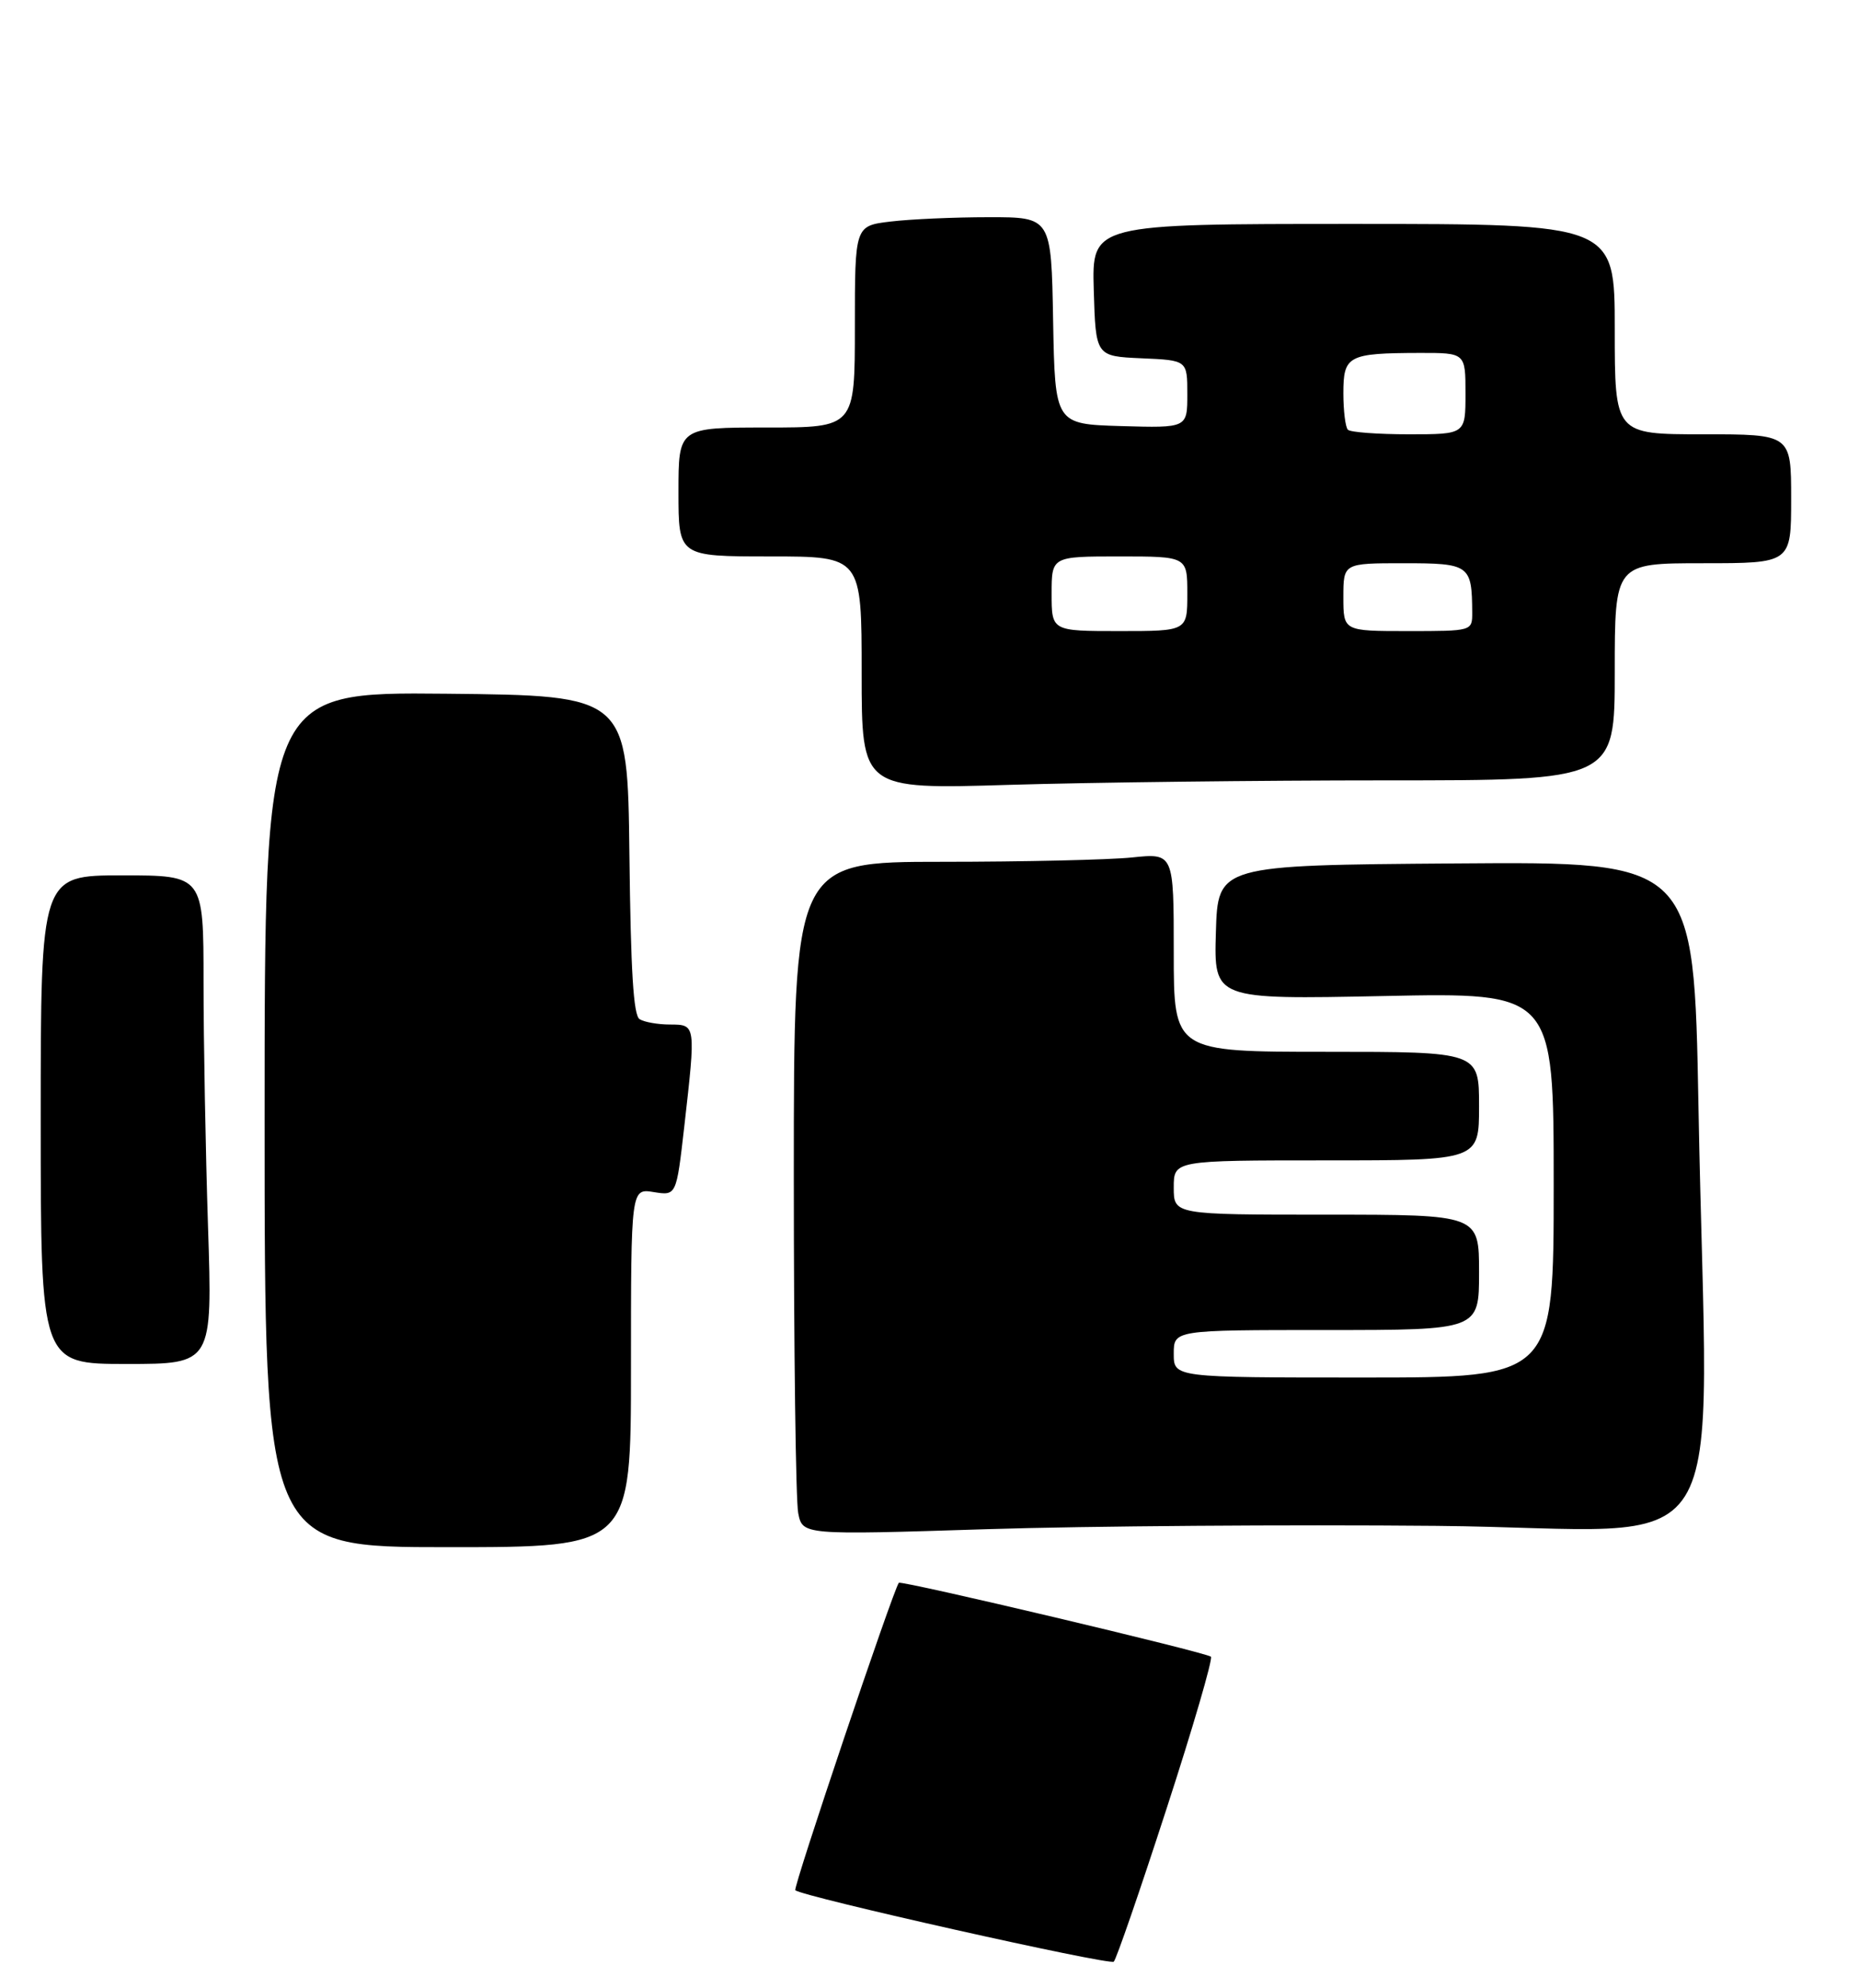 <?xml version="1.0" encoding="UTF-8" standalone="no"?>
<!DOCTYPE svg PUBLIC "-//W3C//DTD SVG 1.1//EN" "http://www.w3.org/Graphics/SVG/1.1/DTD/svg11.dtd" >
<svg xmlns="http://www.w3.org/2000/svg" xmlns:xlink="http://www.w3.org/1999/xlink" version="1.1" viewBox="0 0 274 293">
 <g >
 <path fill="currentColor"
d=" M 171.92 266.60 C 175.84 254.56 178.78 244.45 178.48 244.14 C 177.86 243.52 132.79 232.85 132.48 233.25 C 131.63 234.35 116.86 278.19 117.22 278.55 C 118.13 279.47 163.51 289.65 164.16 289.08 C 164.52 288.76 168.01 278.65 171.92 266.60 Z  M 93.00 201.56 C 93.00 175.13 93.00 175.13 96.35 175.67 C 99.69 176.21 99.69 176.21 100.85 166.07 C 102.57 150.91 102.58 151.00 98.75 150.98 C 96.96 150.98 94.95 150.62 94.27 150.19 C 93.36 149.61 92.97 143.18 92.77 125.95 C 92.50 102.50 92.50 102.50 65.75 102.23 C 39.00 101.97 39.00 101.97 39.00 164.98 C 39.00 228.00 39.00 228.00 66.00 228.00 C 93.00 228.00 93.00 228.00 93.00 201.56 Z  M 211.75 224.86 C 256.64 225.28 251.62 233.30 250.34 163.15 C 249.68 126.97 249.68 126.97 214.59 127.24 C 179.50 127.50 179.50 127.50 179.21 137.39 C 178.92 147.29 178.92 147.29 203.96 146.78 C 229.00 146.26 229.00 146.26 229.00 174.63 C 229.00 203.00 229.00 203.00 201.00 203.00 C 173.00 203.00 173.00 203.00 173.00 199.50 C 173.00 196.00 173.00 196.00 195.50 196.00 C 218.00 196.00 218.00 196.00 218.00 187.50 C 218.00 179.00 218.00 179.00 195.50 179.00 C 173.00 179.00 173.00 179.00 173.00 175.00 C 173.00 171.00 173.00 171.00 195.50 171.00 C 218.00 171.00 218.00 171.00 218.00 163.00 C 218.00 155.00 218.00 155.00 195.50 155.00 C 173.00 155.00 173.00 155.00 173.00 140.36 C 173.00 125.72 173.00 125.72 166.85 126.36 C 163.47 126.71 150.87 127.00 138.85 127.00 C 117.00 127.00 117.00 127.00 117.00 173.38 C 117.00 198.88 117.29 221.20 117.65 222.98 C 118.29 226.21 118.29 226.21 145.40 225.35 C 160.30 224.88 190.16 224.66 211.75 224.86 Z  M 30.66 180.75 C 30.30 169.61 30.00 153.41 30.00 144.75 C 30.00 129.00 30.00 129.00 18.00 129.00 C 6.00 129.00 6.00 129.00 6.00 165.00 C 6.00 201.00 6.00 201.00 18.66 201.00 C 31.32 201.00 31.32 201.00 30.66 180.75 Z  M 204.25 115.00 C 238.00 115.00 238.00 115.00 238.00 99.00 C 238.00 83.00 238.00 83.00 251.00 83.00 C 264.00 83.00 264.00 83.00 264.00 73.50 C 264.00 64.00 264.00 64.00 251.00 64.00 C 238.00 64.00 238.00 64.00 238.00 48.50 C 238.00 33.00 238.00 33.00 199.46 33.00 C 160.93 33.00 160.93 33.00 161.21 42.75 C 161.50 52.50 161.50 52.50 168.25 52.80 C 175.00 53.09 175.00 53.09 175.00 58.08 C 175.00 63.07 175.00 63.07 165.25 62.79 C 155.50 62.50 155.50 62.50 155.22 47.25 C 154.95 32.00 154.95 32.00 145.72 32.01 C 140.65 32.01 134.14 32.30 131.25 32.65 C 126.00 33.28 126.00 33.28 126.00 48.14 C 126.00 63.00 126.00 63.00 113.00 63.00 C 100.00 63.00 100.00 63.00 100.00 72.50 C 100.00 82.00 100.00 82.00 113.50 82.00 C 127.00 82.00 127.00 82.00 127.00 99.16 C 127.00 116.32 127.00 116.32 148.75 115.66 C 160.71 115.30 185.69 115.00 204.25 115.00 Z  M 155.00 87.50 C 155.00 82.00 155.00 82.00 165.00 82.00 C 175.00 82.00 175.00 82.00 175.00 87.50 C 175.00 93.00 175.00 93.00 165.00 93.00 C 155.00 93.00 155.00 93.00 155.00 87.50 Z  M 198.00 88.00 C 198.00 83.00 198.00 83.00 206.88 83.00 C 216.62 83.00 216.95 83.24 216.99 90.25 C 217.00 93.00 217.00 93.00 207.50 93.00 C 198.00 93.00 198.00 93.00 198.00 88.00 Z  M 198.67 63.33 C 198.30 62.97 198.00 60.54 198.00 57.95 C 198.00 52.40 198.68 52.04 209.25 52.01 C 216.00 52.00 216.00 52.00 216.00 58.00 C 216.00 64.00 216.00 64.00 207.67 64.00 C 203.08 64.00 199.03 63.70 198.67 63.33 Z "/>
</g>
</svg>